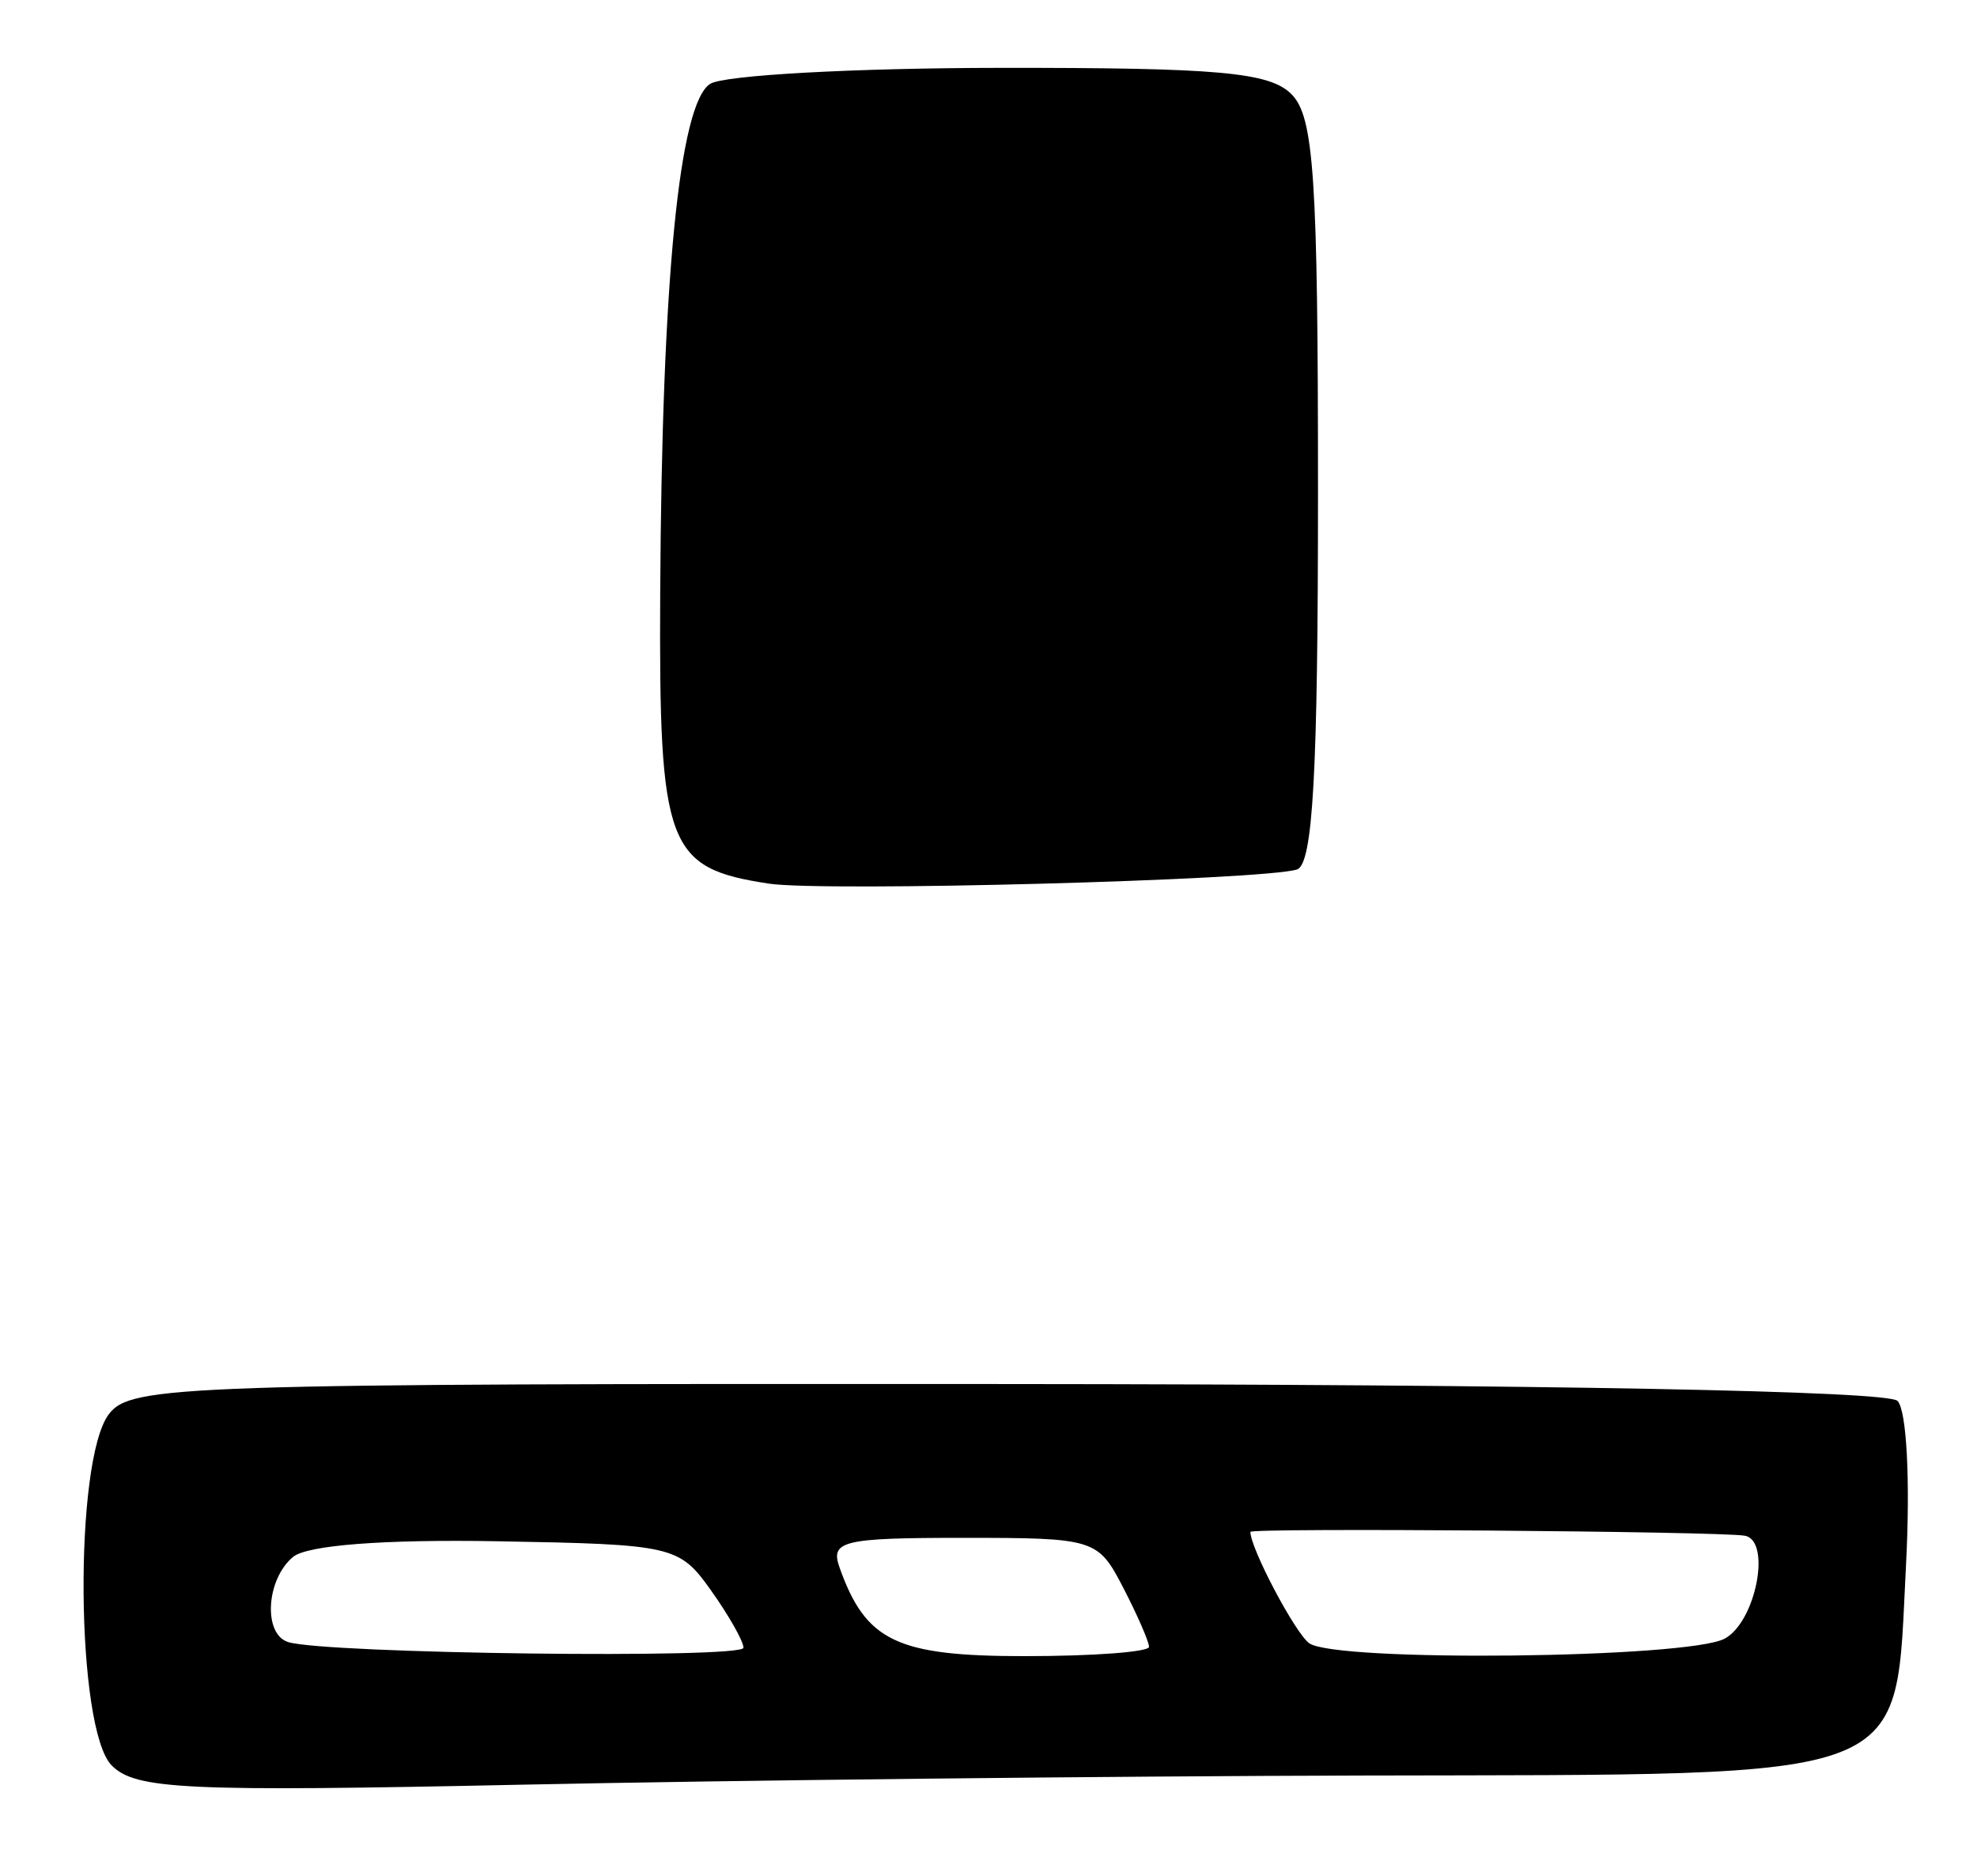 <?xml version="1.0" encoding="UTF-8" standalone="no"?>
<!-- Created with Inkscape (http://www.inkscape.org/) -->

<svg
   version="1.1"
   id="svg82"
   width="156"
   height="148"
   viewBox="0 0 156 148"
   xmlns="http://www.w3.org/2000/svg"
   xmlns:svg="http://www.w3.org/2000/svg">
  <defs
     id="defs86" />
  <g
     id="g88">
    <path
       style="fill:#000000;stroke-width:1.333"
       d="M 8.818,139.295 C 5.982,136.458 5.806,115.247 8.589,111.576 c 1.735,-2.289 5.676,-2.421 70.846,-2.378 42.392,0.028 69.504,0.54 70.292,1.329 0.725,0.725 1.018,6.345 0.673,12.915 -0.913,17.401 1.307,16.539 -42.882,16.644 -19.902,0.047 -49.767,0.373 -66.367,0.723 -26.549,0.561 -30.441,0.378 -32.333,-1.514 z m 49.848,-9.29 c 0,-0.51 -1.157,-2.552 -2.572,-4.539 -2.5,-3.511 -2.973,-3.619 -16.874,-3.864 -8.93,-0.157 -14.975,0.307 -16.095,1.236 -2.129,1.767 -2.381,6.086 -0.391,6.717 2.908,0.922 35.932,1.335 35.932,0.449 z m 32,-0.071 c 0,-0.403 -0.915,-2.503 -2.034,-4.667 -1.994,-3.855 -2.246,-3.934 -12.625,-3.934 -9.513,0 -10.506,0.237 -9.763,2.333 2.068,5.831 4.511,7 14.629,7 5.386,0 9.793,-0.33 9.793,-0.733 z m 45.421,-0.647 c 2.47,-1.322 3.72,-7.758 1.579,-8.124 -2.035,-0.349 -39,-0.633 -39,-0.3 0,1.299 3.532,7.987 4.64,8.784 2.091,1.506 29.865,1.201 32.781,-0.36 z M 60.667,69.716 C 52.614,68.496 51.99,66.827 52.095,46.793 52.224,22.089 53.592,8.162 56.042,6.613 57.119,5.932 67.407,5.365 78.905,5.354 96.15,5.337 100.176,5.7 101.905,7.429 103.682,9.206 104,13.963 104,38.804 c 0,22.258 -0.4,29.404 -1.667,29.799 -2.719,0.847 -37.324,1.772 -41.667,1.114 z"
       id="path557" />
  </g>
</svg>
